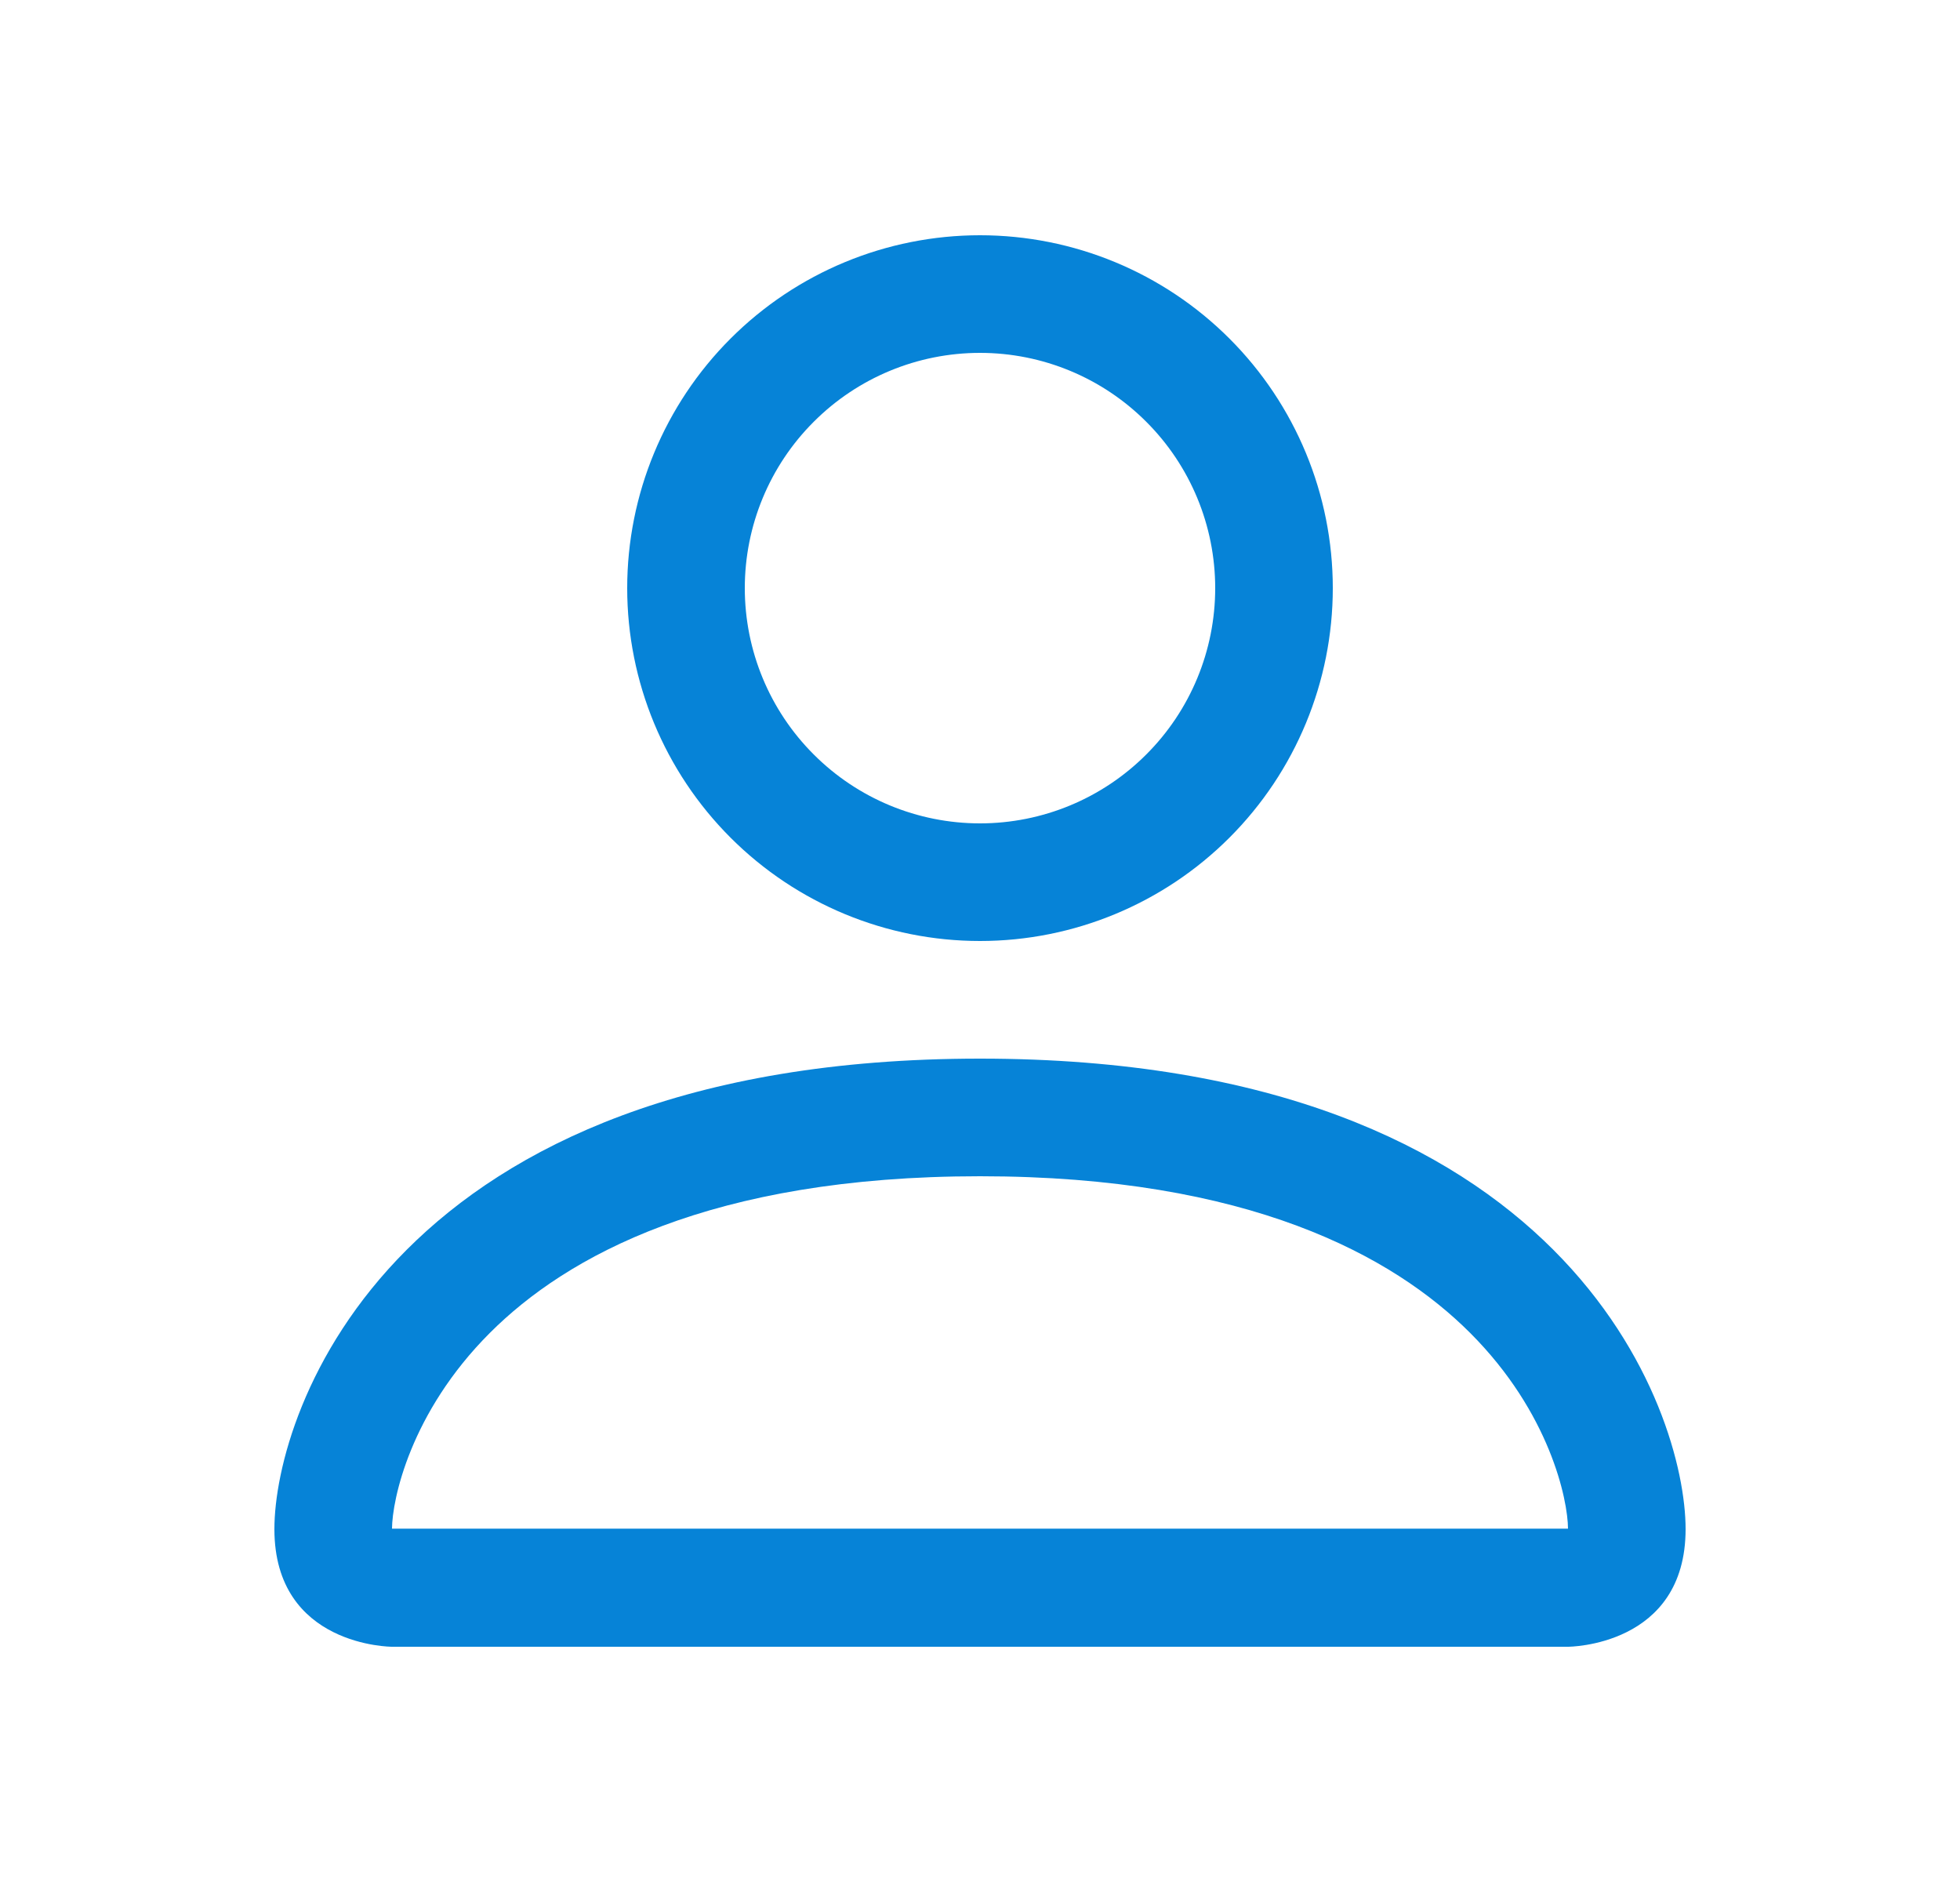 <svg width="25" height="24" viewBox="0 0 25 24" fill="none" xmlns="http://www.w3.org/2000/svg">
<path d="M12.5 12C13.694 12 14.838 11.526 15.682 10.682C16.526 9.838 17 8.693 17 7.5C17 6.307 16.526 5.162 15.682 4.318C14.838 3.474 13.694 3 12.5 3C11.306 3 10.162 3.474 9.318 4.318C8.474 5.162 8 6.307 8 7.5C8 8.693 8.474 9.838 9.318 10.682C10.162 11.526 11.306 12 12.5 12ZM15.5 7.5C15.5 8.296 15.184 9.059 14.621 9.621C14.059 10.184 13.296 10.5 12.5 10.5C11.704 10.5 10.941 10.184 10.379 9.621C9.816 9.059 9.5 8.296 9.5 7.5C9.5 6.704 9.816 5.941 10.379 5.379C10.941 4.816 11.704 4.5 12.5 4.5C13.296 4.5 14.059 4.816 14.621 5.379C15.184 5.941 15.5 6.704 15.5 7.5ZM21.5 19.5C21.5 21 20 21 20 21H5C5 21 3.5 21 3.5 19.5C3.5 18 5 13.5 12.5 13.5C20 13.5 21.5 18 21.5 19.5ZM20 19.494C19.998 19.125 19.769 18.015 18.752 16.998C17.774 16.02 15.934 15 12.5 15C9.065 15 7.226 16.02 6.248 16.998C5.231 18.015 5.003 19.125 5 19.494H20Z" fill="#0683D7"/>
</svg>
